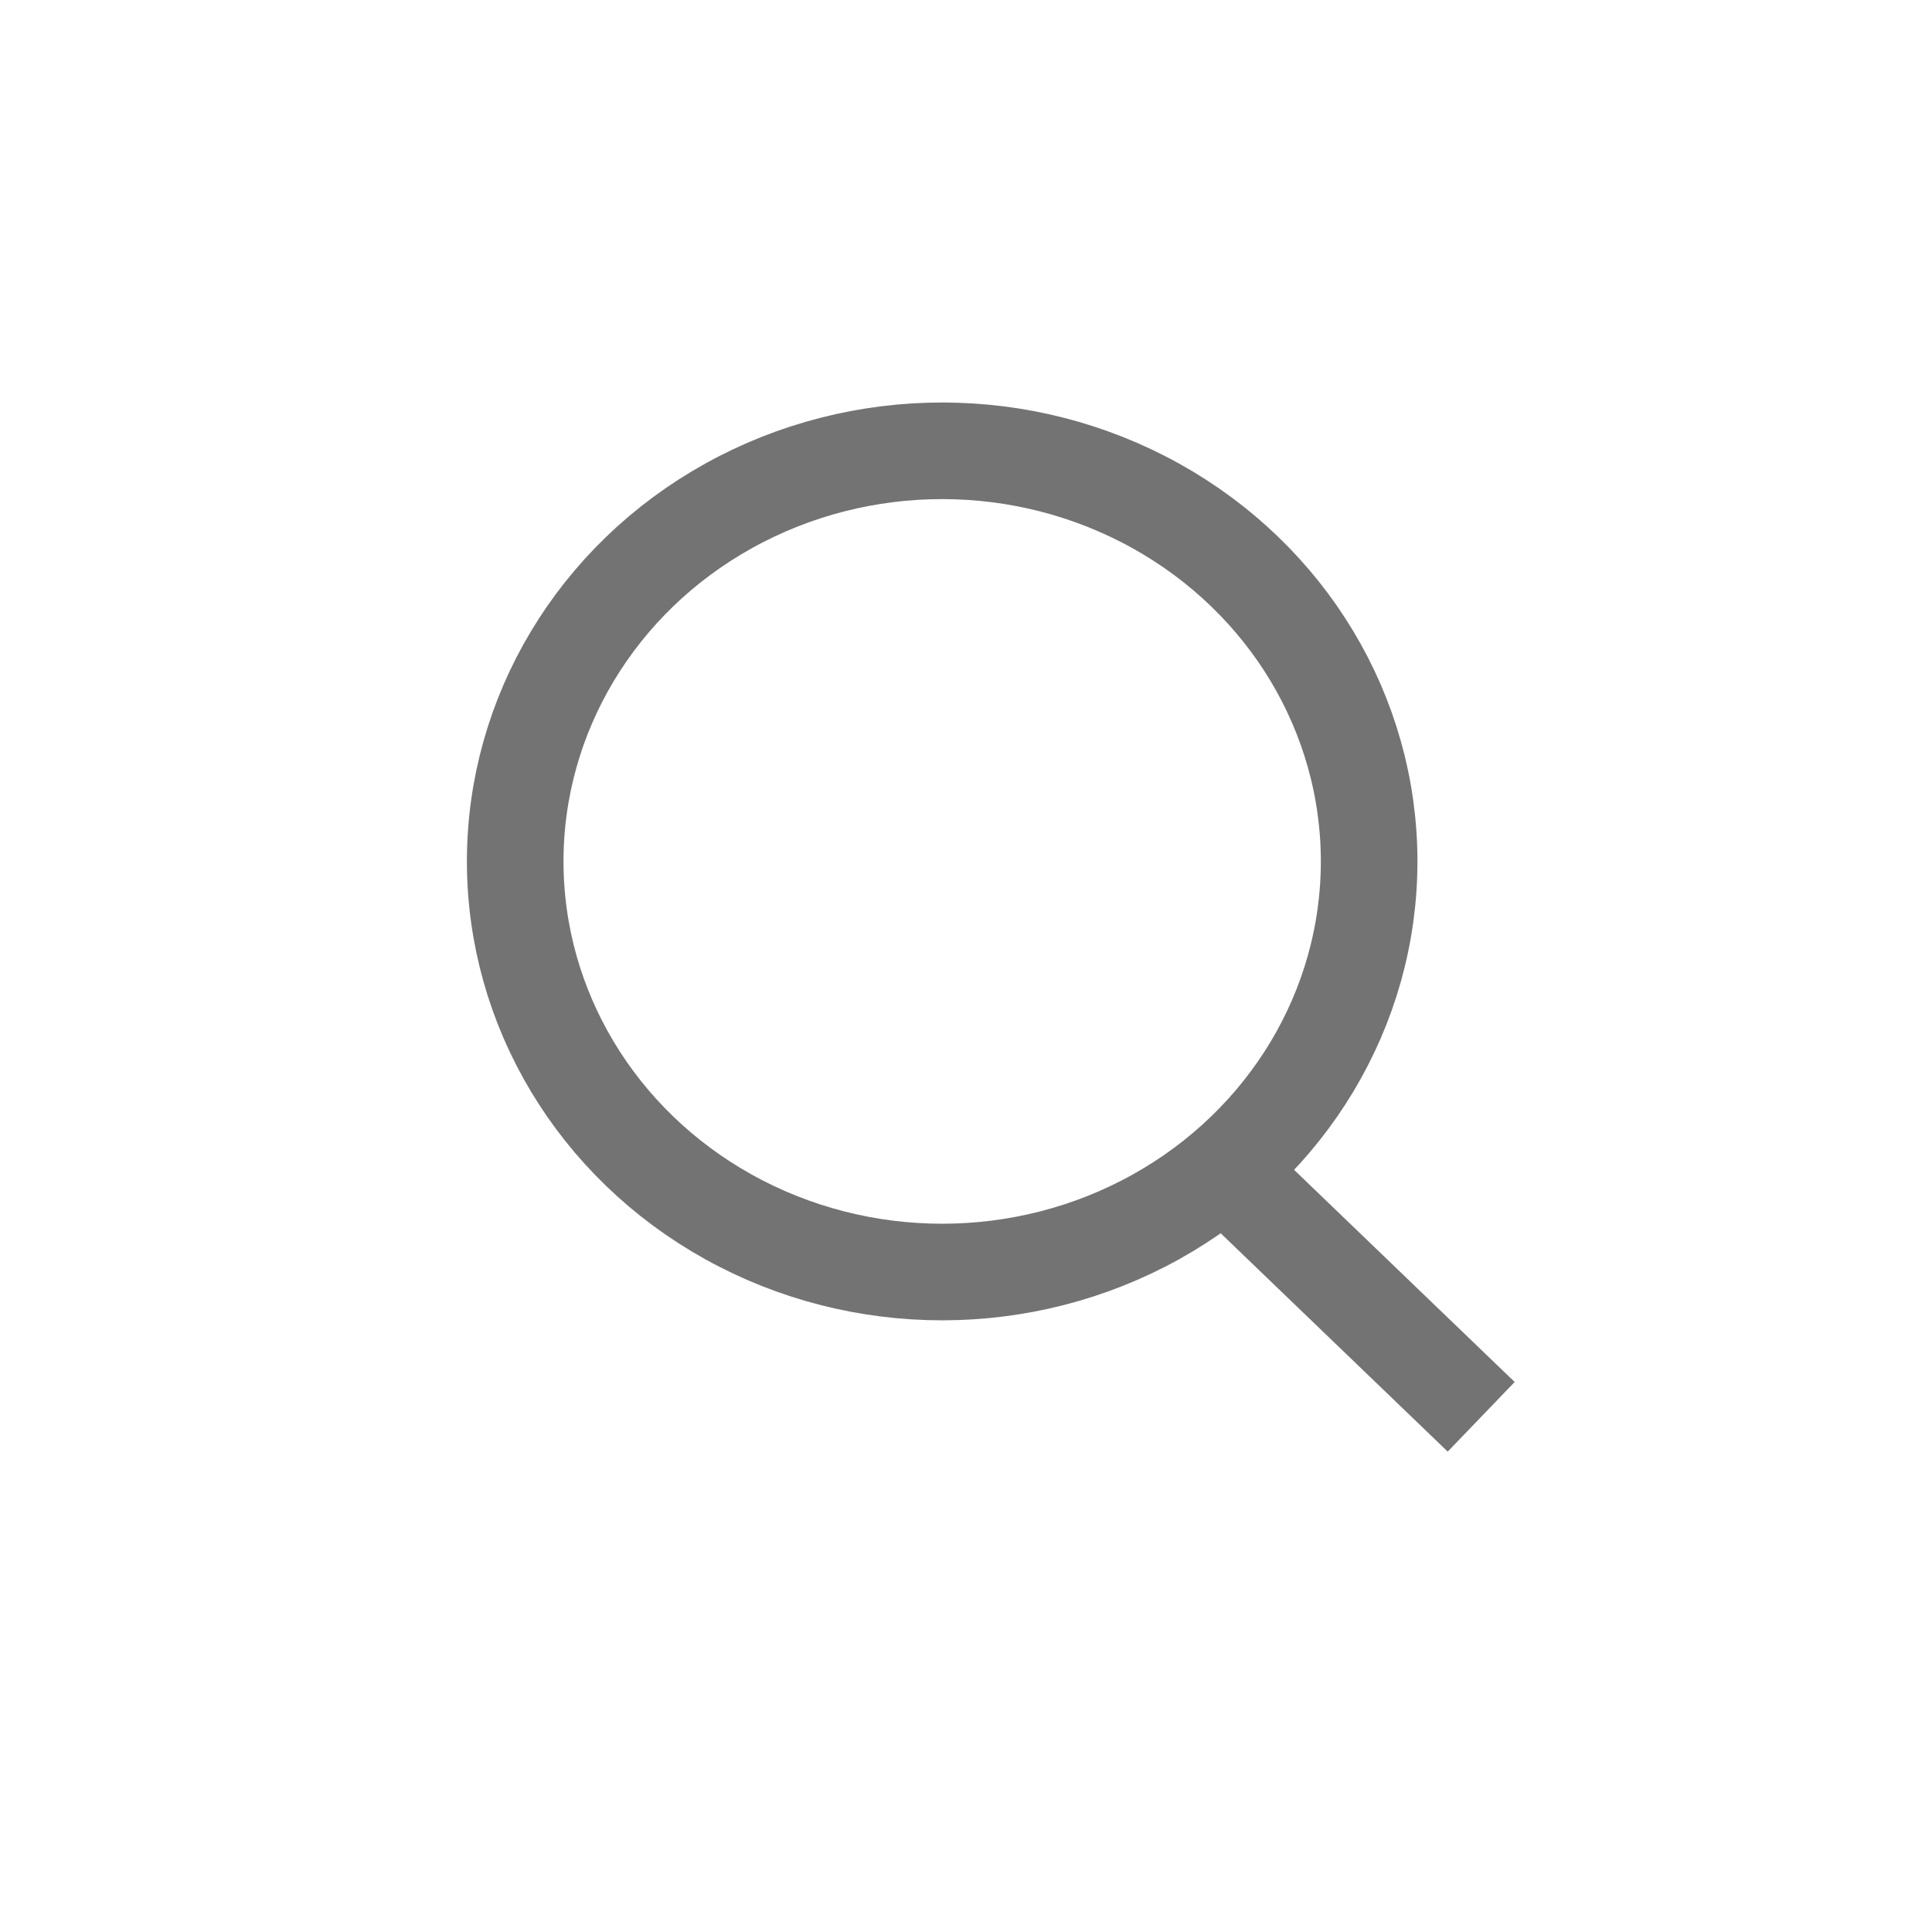 <svg width="30" height="30" viewBox="0 0 30 30" fill="none" xmlns="http://www.w3.org/2000/svg">
<ellipse cx="14.63" cy="13.376" rx="6.63" ry="6.376" stroke="#737373" stroke-width="1.5"/>
<path d="M18.709 17.873L23 22" stroke="#737373" stroke-width="1.5"/>
</svg>
